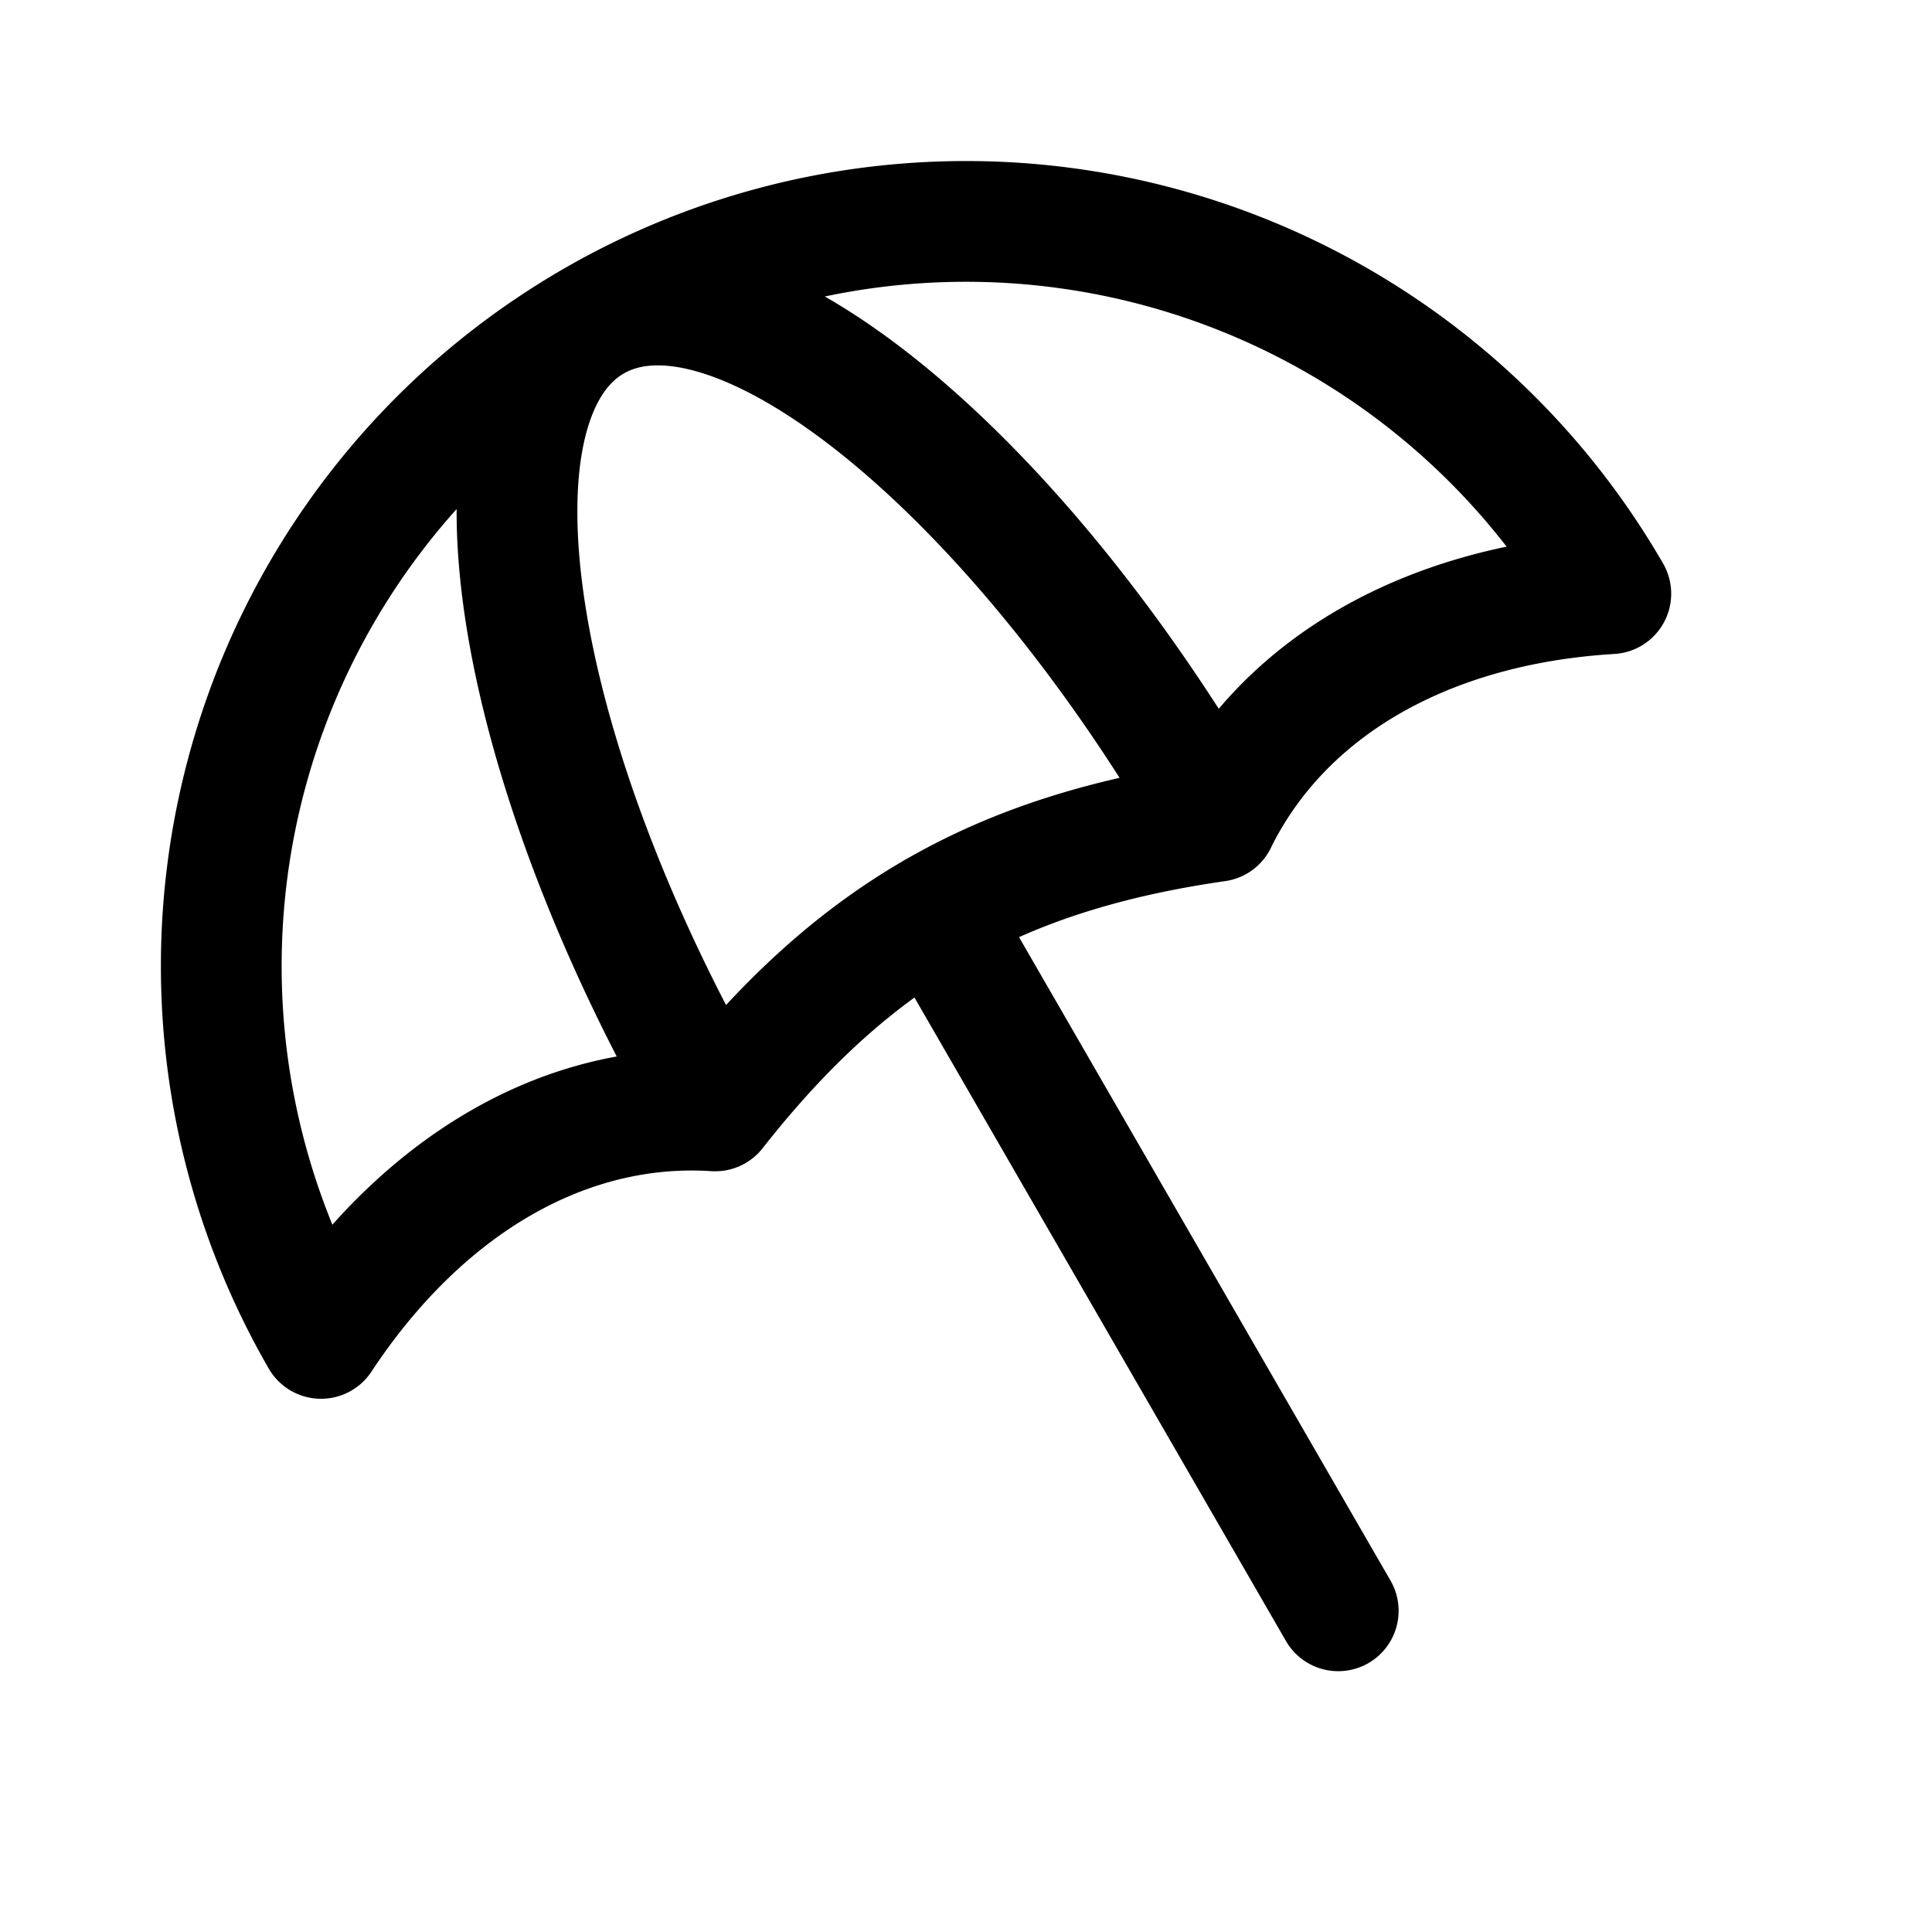 <svg xmlns="http://www.w3.org/2000/svg" width="24" height="24" fill="none" viewBox="0 0 24 24">
  <g clip-path="url(#a)">
    <path stroke="currentColor" stroke-linecap="round" stroke-linejoin="round" stroke-width="1.5" d="m16.624 20.01-5.01-8.678M7.374 3.99a9.25 9.25 0 0 0-3.386 12.636c1.267-1.918 3.047-2.946 4.896-2.826m-1.51-9.81A9.25 9.25 0 0 1 20.01 7.375c-2.294.138-4.075 1.165-4.896 2.826M7.374 3.99c-1.72.994-1.045 5.385 1.51 9.81m-1.51-9.81c1.72-.993 5.186 1.788 7.74 6.212M8.884 13.8c.855-1.088 1.728-1.888 2.73-2.467m3.5-1.13c-1.37.197-2.5.552-3.5 1.13"/>
  </g>
  <defs>
    <clipPath id="a">
      <path fill="#fff" d="M0 0h24v24H0z"/>
    </clipPath>
  </defs>
</svg>
